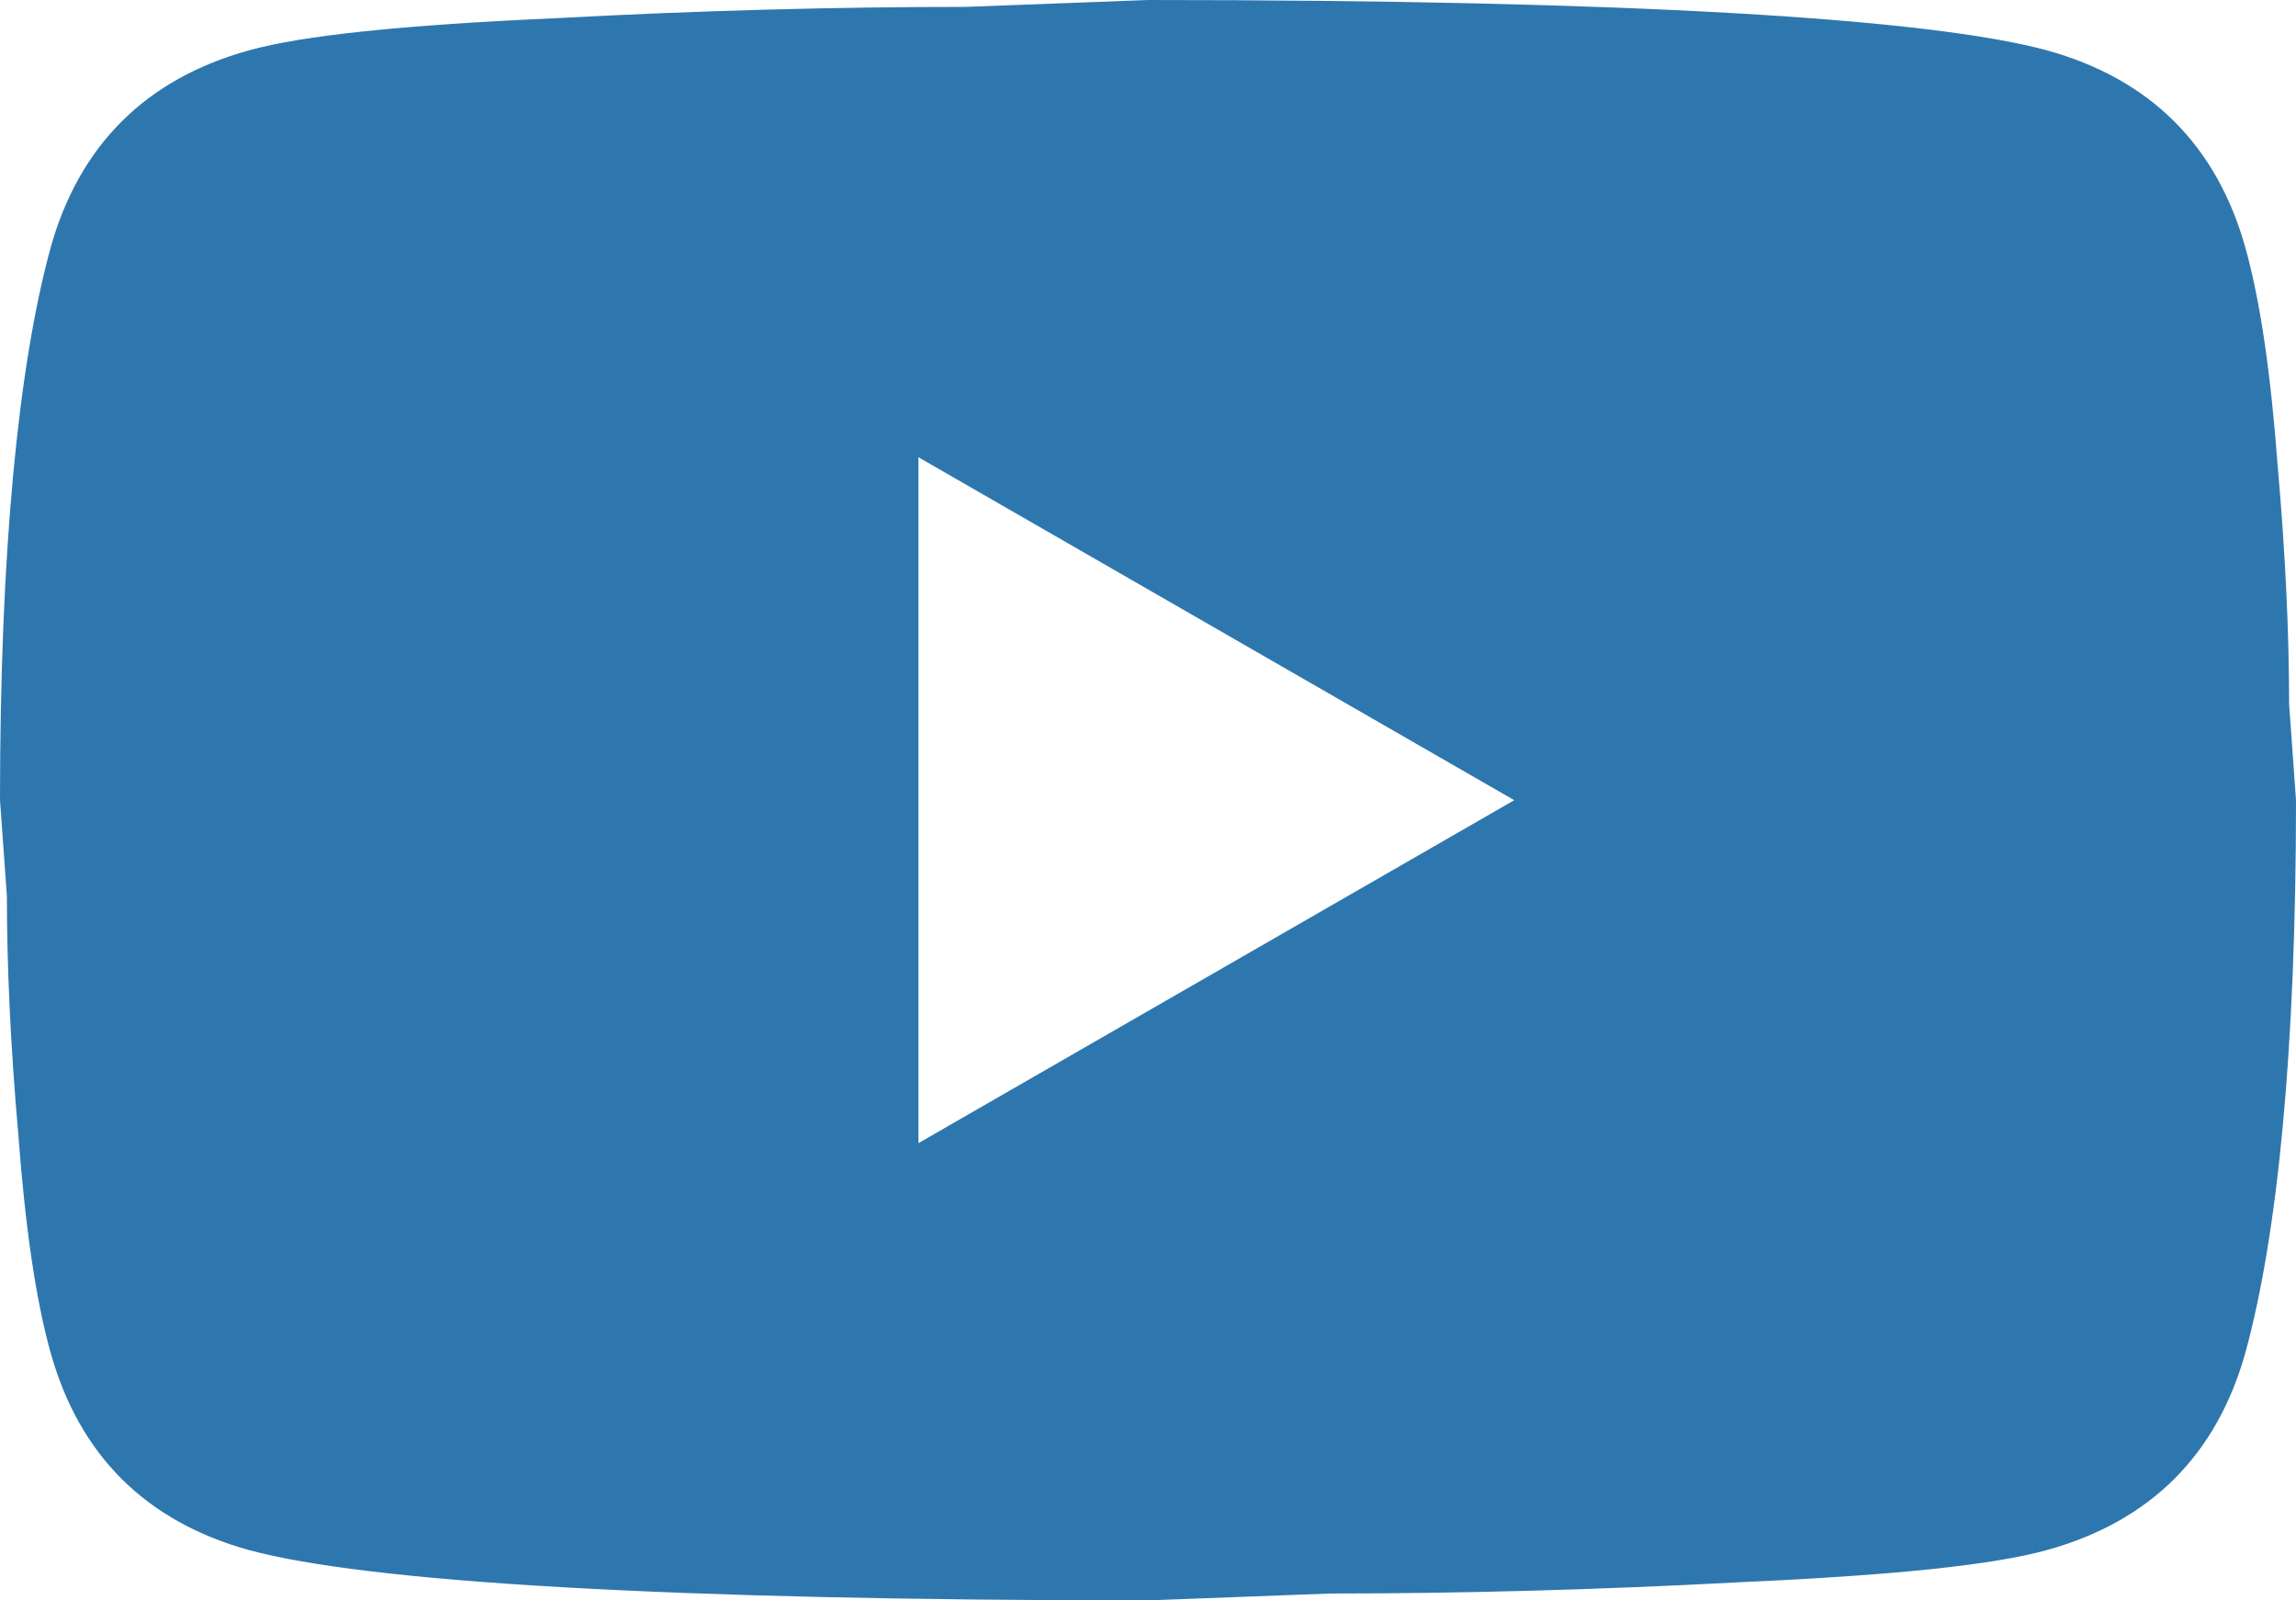 <svg width="33" height="23" viewBox="0 0 33 23" fill="none" xmlns="http://www.w3.org/2000/svg">
<path d="M13.2 16.429L21.764 11.5L13.2 6.571V16.429ZM32.274 3.565C32.489 4.337 32.637 5.372 32.736 6.686C32.852 8.001 32.901 9.134 32.901 10.12L33 11.5C33 15.098 32.736 17.743 32.274 19.435C31.861 20.914 30.904 21.866 29.419 22.277C28.644 22.491 27.225 22.639 25.047 22.737C22.902 22.852 20.939 22.901 19.123 22.901L16.5 23C9.586 23 5.28 22.737 3.58 22.277C2.095 21.866 1.139 20.914 0.726 19.435C0.511 18.663 0.363 17.628 0.264 16.314C0.148 14.999 0.099 13.866 0.099 12.88L0 11.5C0 7.902 0.264 5.257 0.726 3.565C1.139 2.086 2.095 1.134 3.58 0.723C4.356 0.509 5.775 0.361 7.953 0.263C10.098 0.148 12.062 0.099 13.877 0.099L16.5 0C23.413 0 27.72 0.263 29.419 0.723C30.904 1.134 31.861 2.086 32.274 3.565Z" fill="#2E77AE"/>
</svg>
